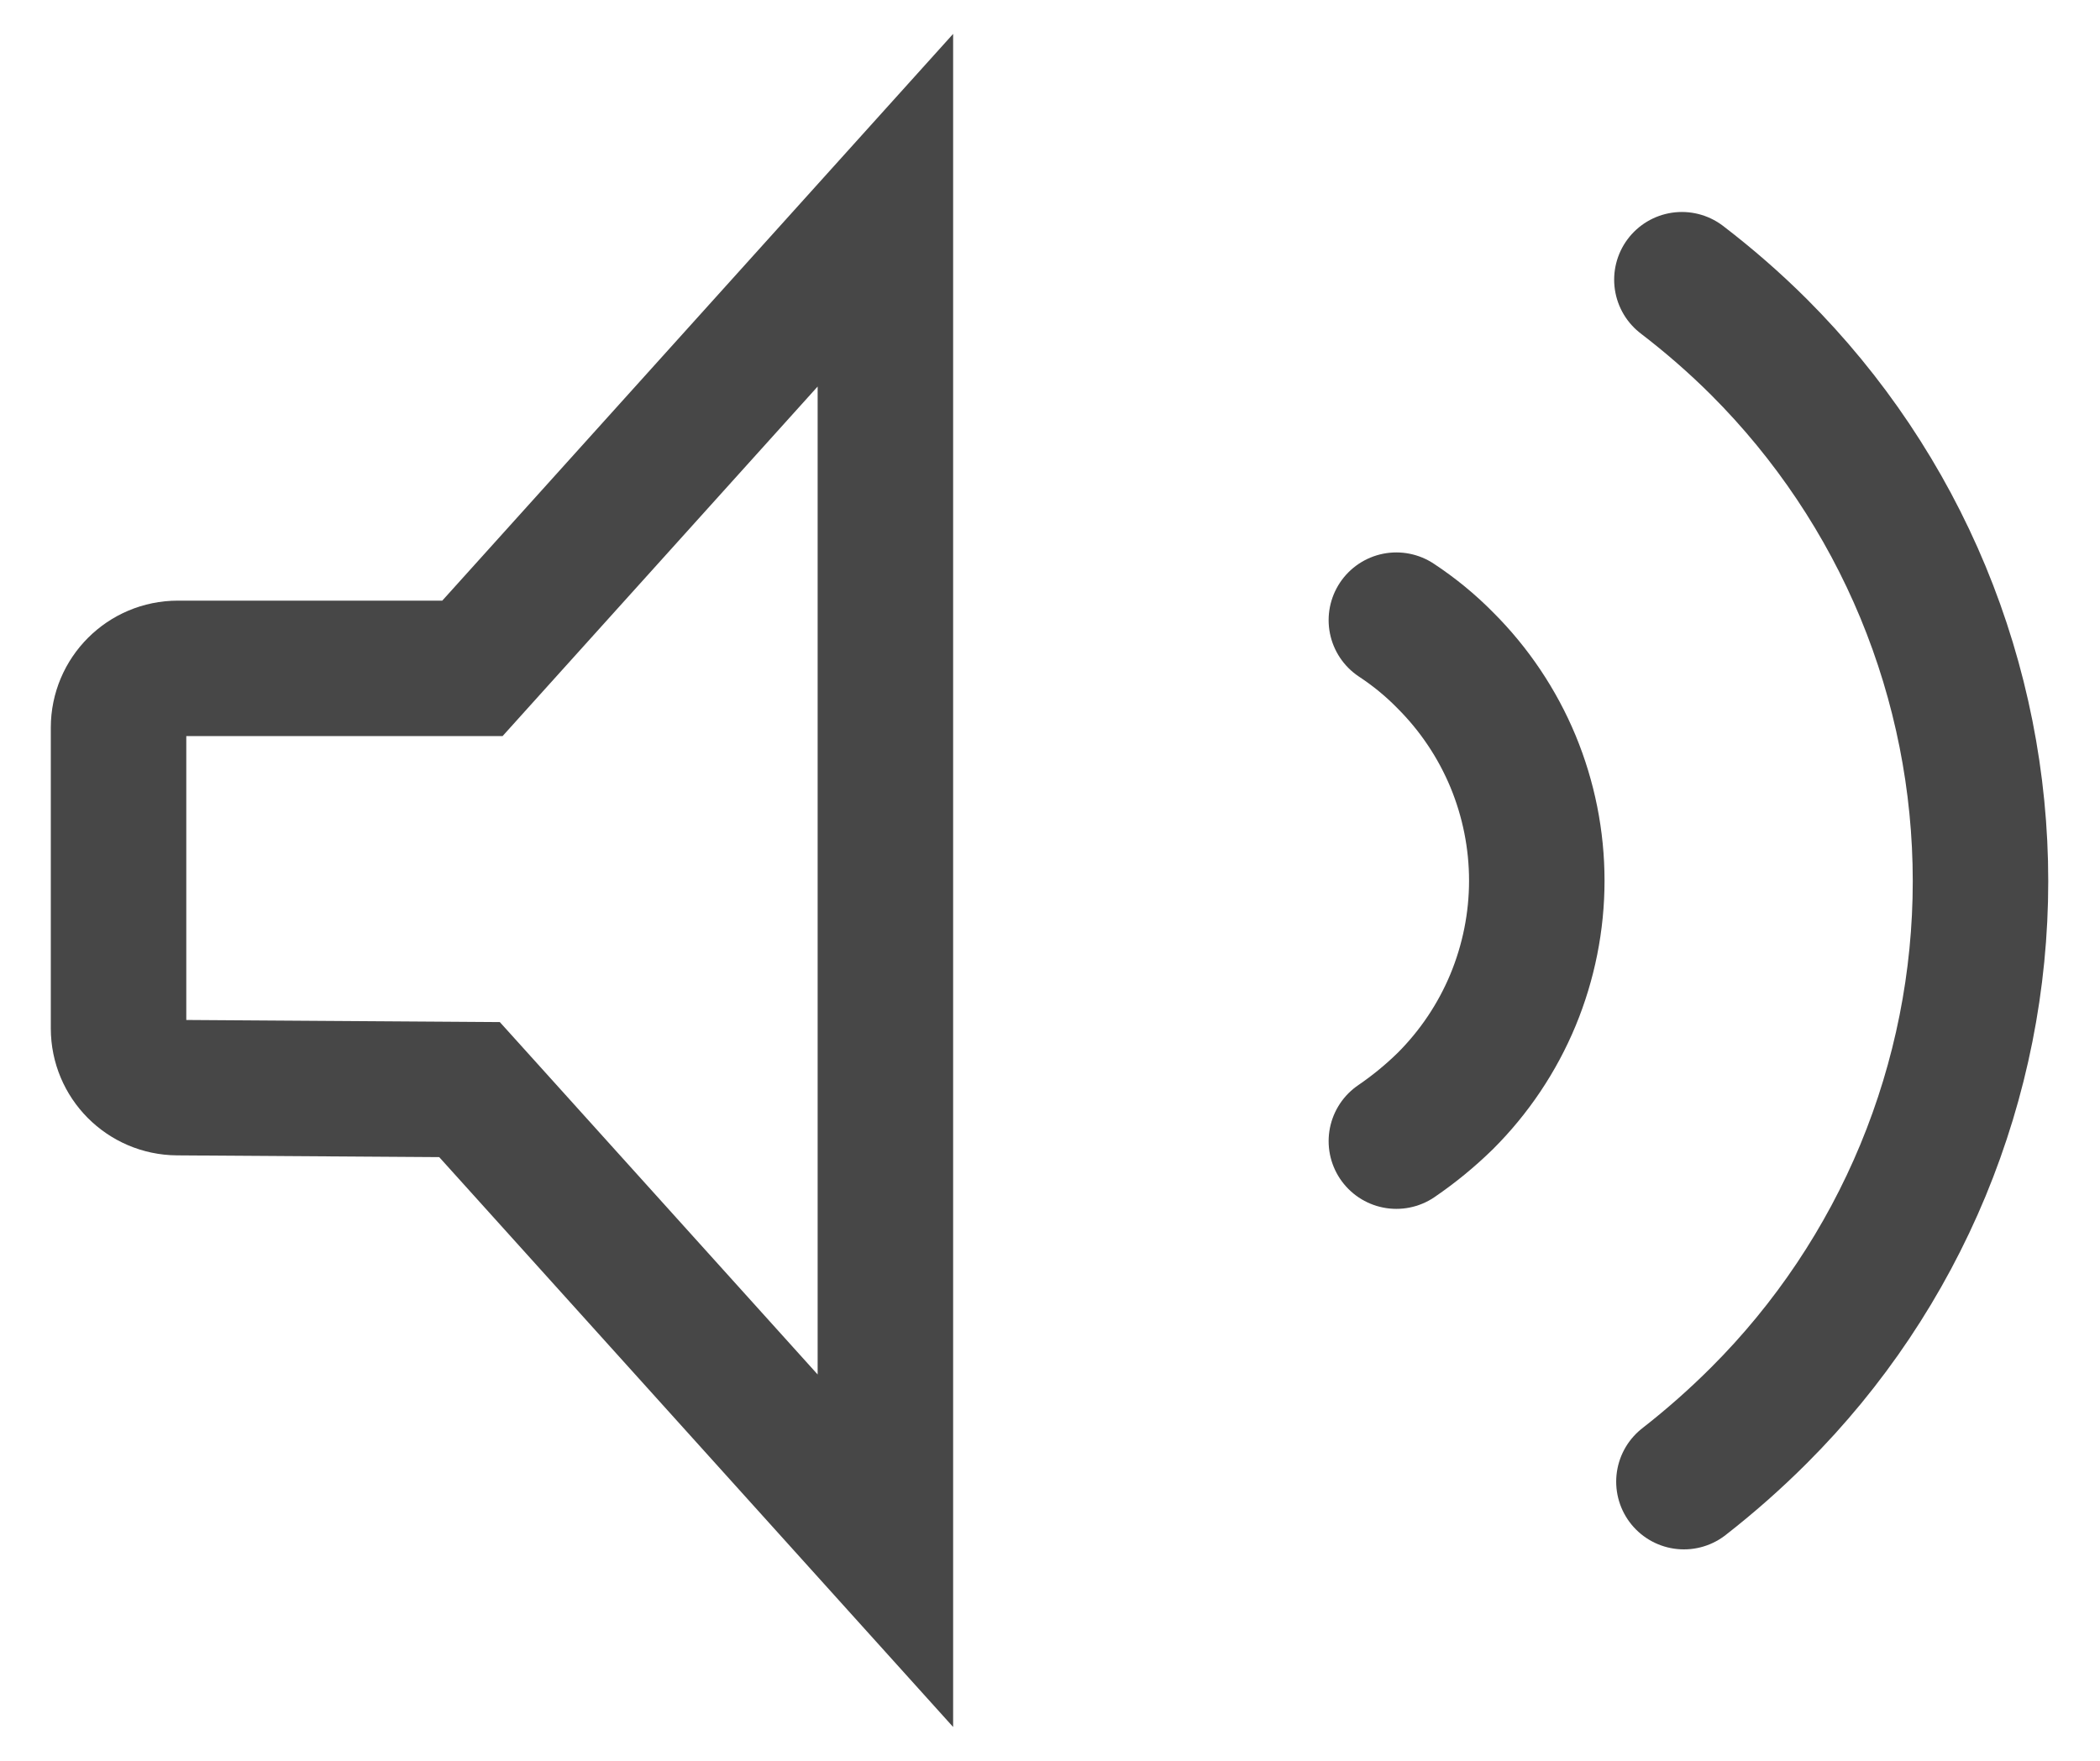 <svg width="31" height="26" viewBox="0 0 31 26" fill="none" xmlns="http://www.w3.org/2000/svg">
<g id="Group 41448">
<path id="Vector" d="M7.226 16.416L6.931 16.089L6.49 16.086L2.619 16.06C2.138 16.057 1.75 15.666 1.75 15.185V10.744C1.75 10.261 2.142 9.869 2.625 9.869H6.529H6.974L7.272 9.538L13.07 3.104V22.898L7.226 16.416Z" stroke="black" stroke-opacity="0.72" stroke-width="2"/>
<g id="Group 41447">
<path id="Vector_2" d="M20.613 9.157C20.874 9.329 21.116 9.527 21.335 9.75C21.763 10.177 22.103 10.684 22.335 11.242C22.566 11.8 22.686 12.399 22.686 13.004C22.686 13.608 22.566 14.207 22.335 14.765C22.103 15.324 21.763 15.831 21.335 16.258C21.112 16.476 20.871 16.674 20.613 16.85" stroke="black" stroke-opacity="0.72" stroke-width="2" stroke-linecap="round" stroke-linejoin="round"/>
<path id="Vector_3" d="M24.828 4.13C25.229 4.437 25.61 4.769 25.967 5.125C27.003 6.161 27.826 7.39 28.387 8.743C28.947 10.096 29.236 11.547 29.236 13.012C29.236 14.477 28.947 15.927 28.387 17.28C27.826 18.634 27.003 19.863 25.967 20.898C25.618 21.247 25.248 21.574 24.858 21.878" stroke="black" stroke-opacity="0.72" stroke-width="2" stroke-linecap="round" stroke-linejoin="round"/>
</g>
</g>
</svg>
